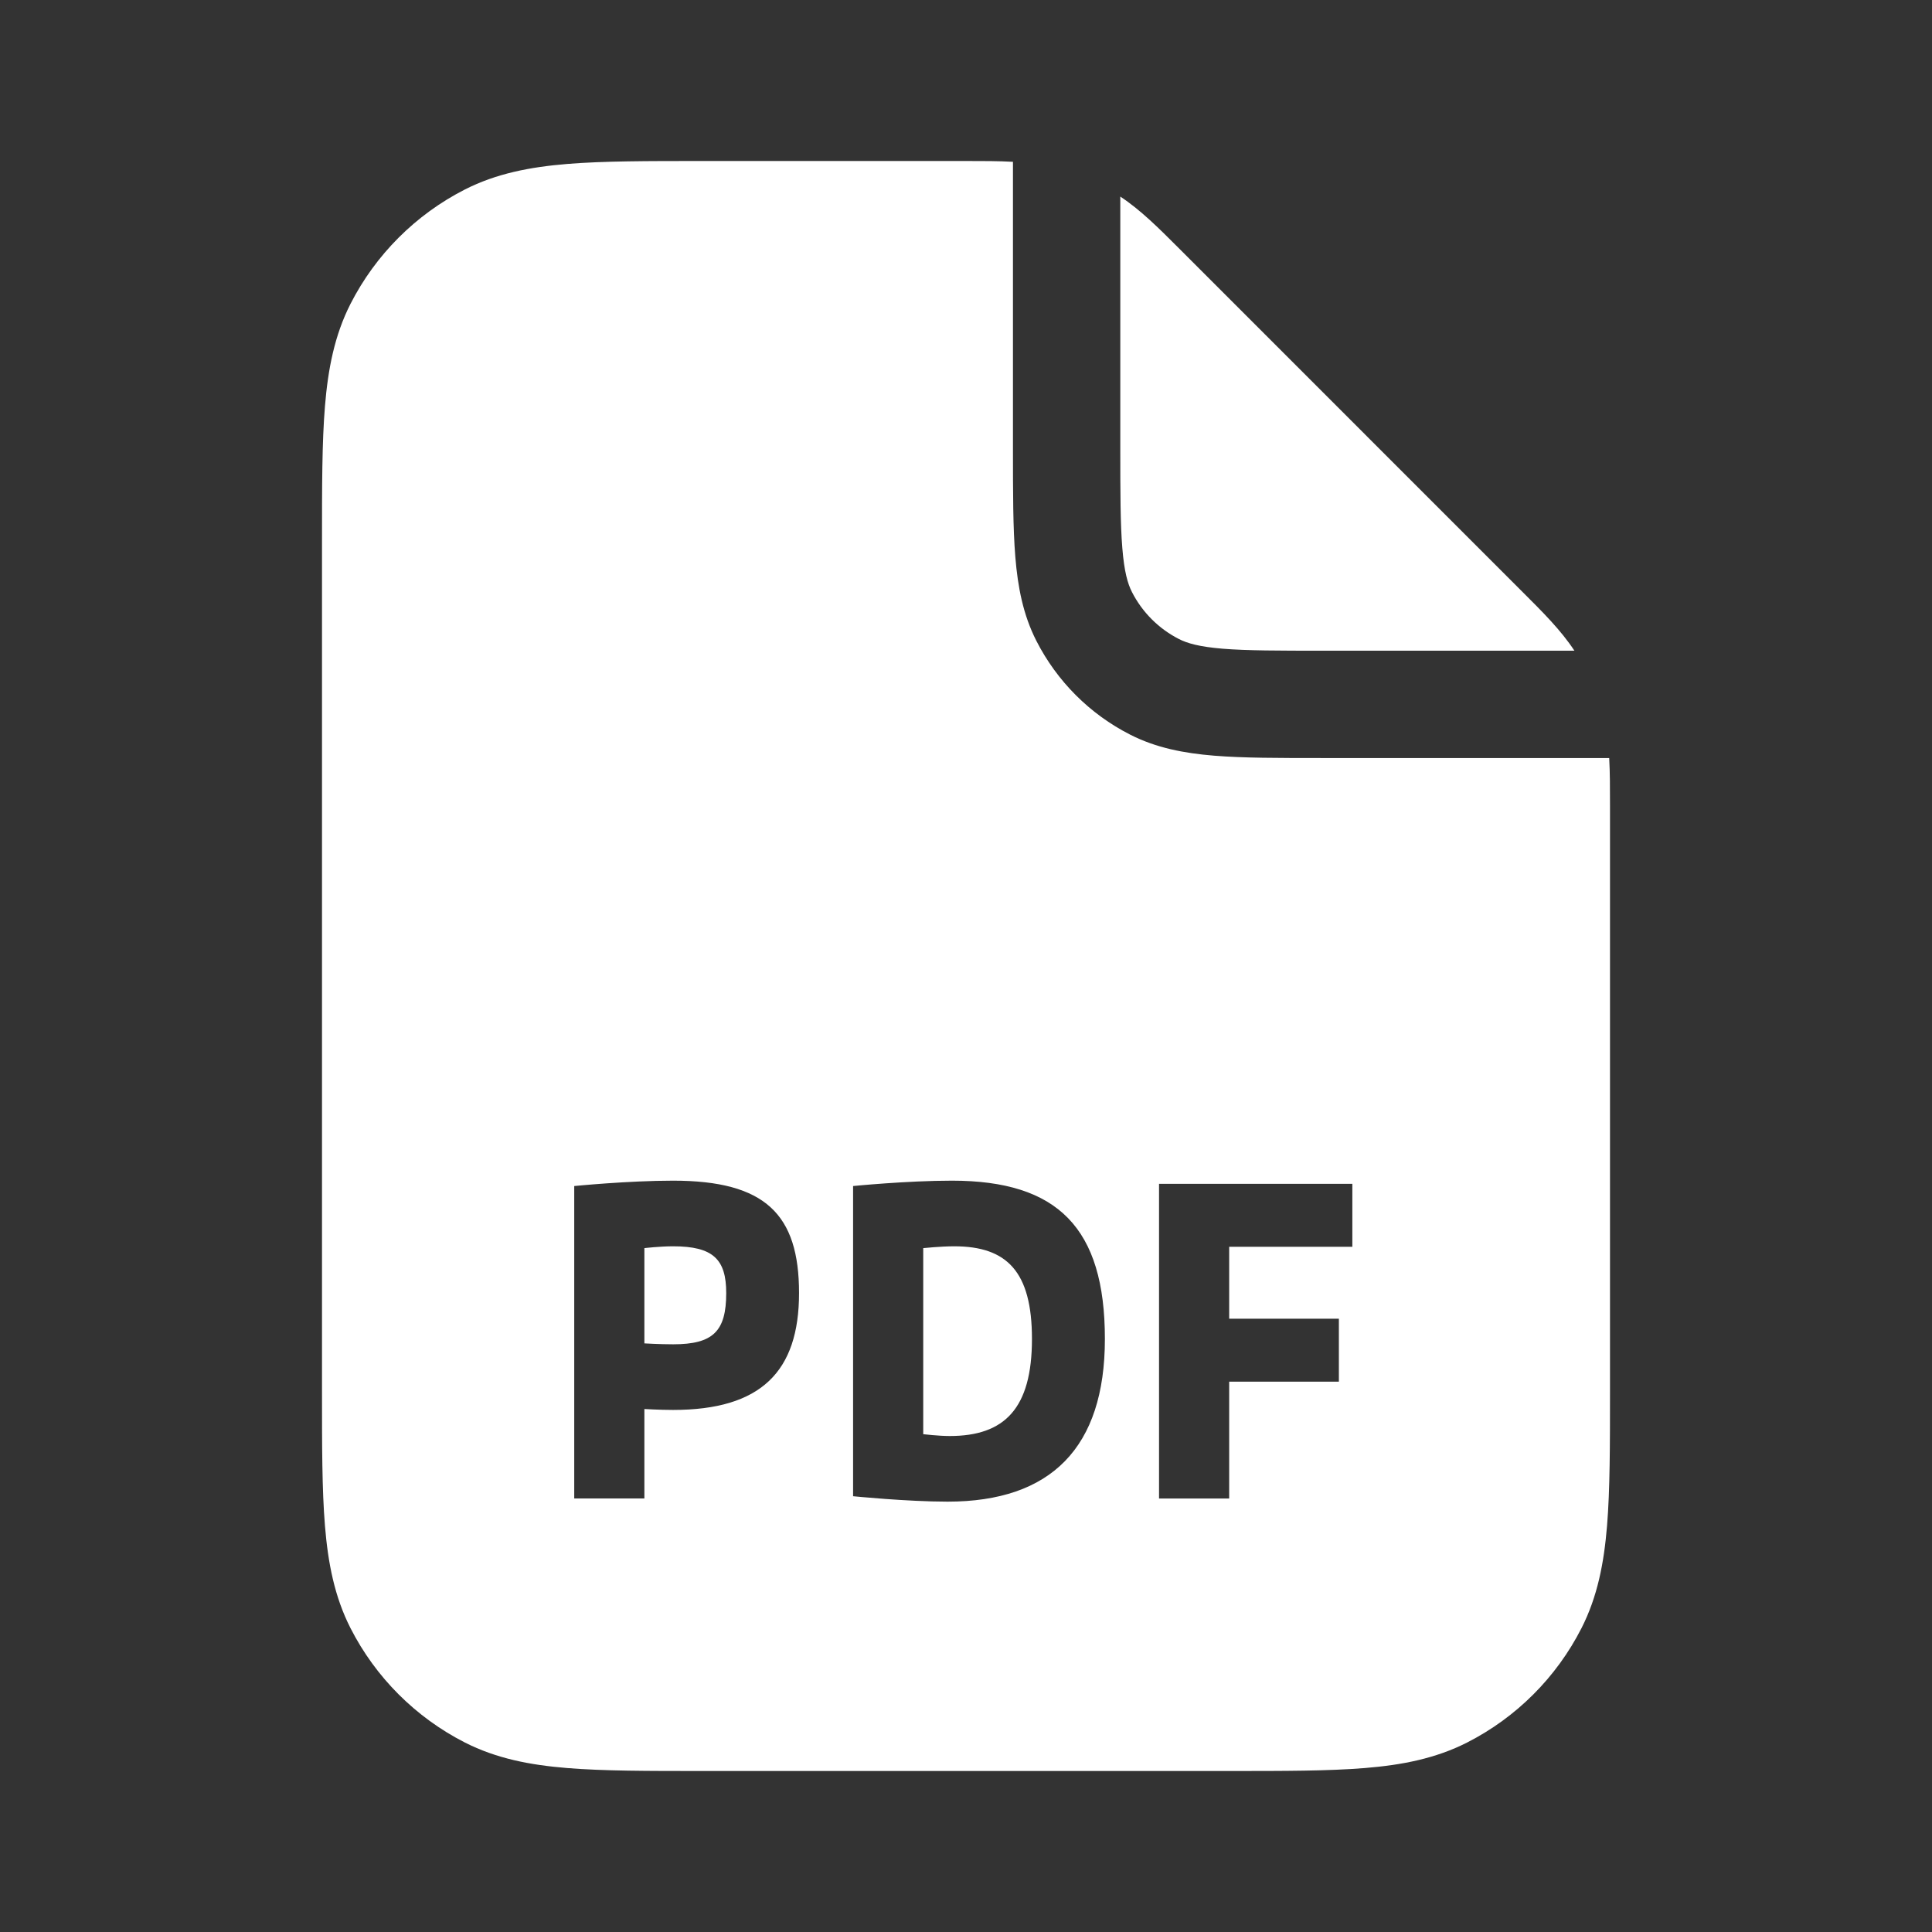 <svg width="36" height="36" viewBox="0 0 36 36" fill="none" xmlns="http://www.w3.org/2000/svg">
<rect x="0" y="0" width="36" height="36" fill="#333333" stroke="none"/>
<path fill-rule="evenodd" clip-rule="evenodd" d="M18.875 3.015C18.607 3 18.319 3 17.995 3L13.078 3C12.068 3 11.242 3 10.57 3.055C9.876 3.112 9.248 3.233 8.662 3.531C7.745 3.999 6.999 4.745 6.531 5.662C6.233 6.248 6.112 6.876 6.055 7.57C6 8.242 6 9.068 6 10.078V25.922C6 26.932 6 27.758 6.055 28.43C6.112 29.125 6.233 29.752 6.531 30.338C6.999 31.256 7.745 32.001 8.662 32.469C9.248 32.767 9.876 32.889 10.57 32.945C11.242 33 12.068 33 13.078 33H22.922C23.932 33 24.758 33 25.43 32.945C26.125 32.889 26.752 32.767 27.338 32.469C28.256 32.001 29.001 31.256 29.469 30.338C29.767 29.752 29.888 29.125 29.945 28.43C30 27.758 30 26.932 30 25.922L30 15.005C30 14.681 30 14.393 29.985 14.125H24.634C23.829 14.125 23.164 14.125 22.623 14.081C22.061 14.035 21.544 13.936 21.059 13.689C20.306 13.306 19.695 12.694 19.311 11.941C19.064 11.456 18.965 10.939 18.919 10.377C18.875 9.836 18.875 9.171 18.875 8.366V3.015ZM20.875 8.325V3.663C21.256 3.914 21.587 4.246 22 4.659L28.341 11.001C28.755 11.413 29.086 11.744 29.337 12.125H24.675C23.818 12.125 23.236 12.124 22.786 12.088C22.348 12.052 22.123 11.987 21.967 11.907C21.591 11.715 21.285 11.409 21.093 11.033C21.013 10.877 20.948 10.652 20.913 10.214C20.876 9.764 20.875 9.182 20.875 8.325ZM10.7 22.1C10.7 22.1 11.705 22 12.543 22C14.261 22 14.889 22.628 14.889 24.094C14.889 25.56 14.177 26.272 12.543 26.272C12.292 26.272 12.007 26.255 12.007 26.255V27.922H10.7V22.1ZM12.543 23.223C12.292 23.223 12.007 23.257 12.007 23.257V25.032C12.007 25.032 12.292 25.049 12.543 25.049C13.289 25.049 13.532 24.806 13.532 24.094C13.532 23.466 13.289 23.223 12.543 23.223ZM15.896 27.88V22.1C15.896 22.1 16.901 22 17.739 22C19.708 22 20.588 22.879 20.588 24.949C20.588 26.975 19.583 27.981 17.657 27.981C16.901 27.981 15.896 27.88 15.896 27.88ZM17.781 23.223C17.529 23.223 17.203 23.257 17.203 23.257V26.724C17.203 26.724 17.488 26.758 17.697 26.758C18.718 26.758 19.229 26.247 19.229 24.949C19.229 23.692 18.761 23.223 17.781 23.223ZM21.597 22.059H25.199V23.232H22.904V24.572H24.948V25.745H22.904V27.923H21.597V22.059Z" fill="white"/>
</svg>
